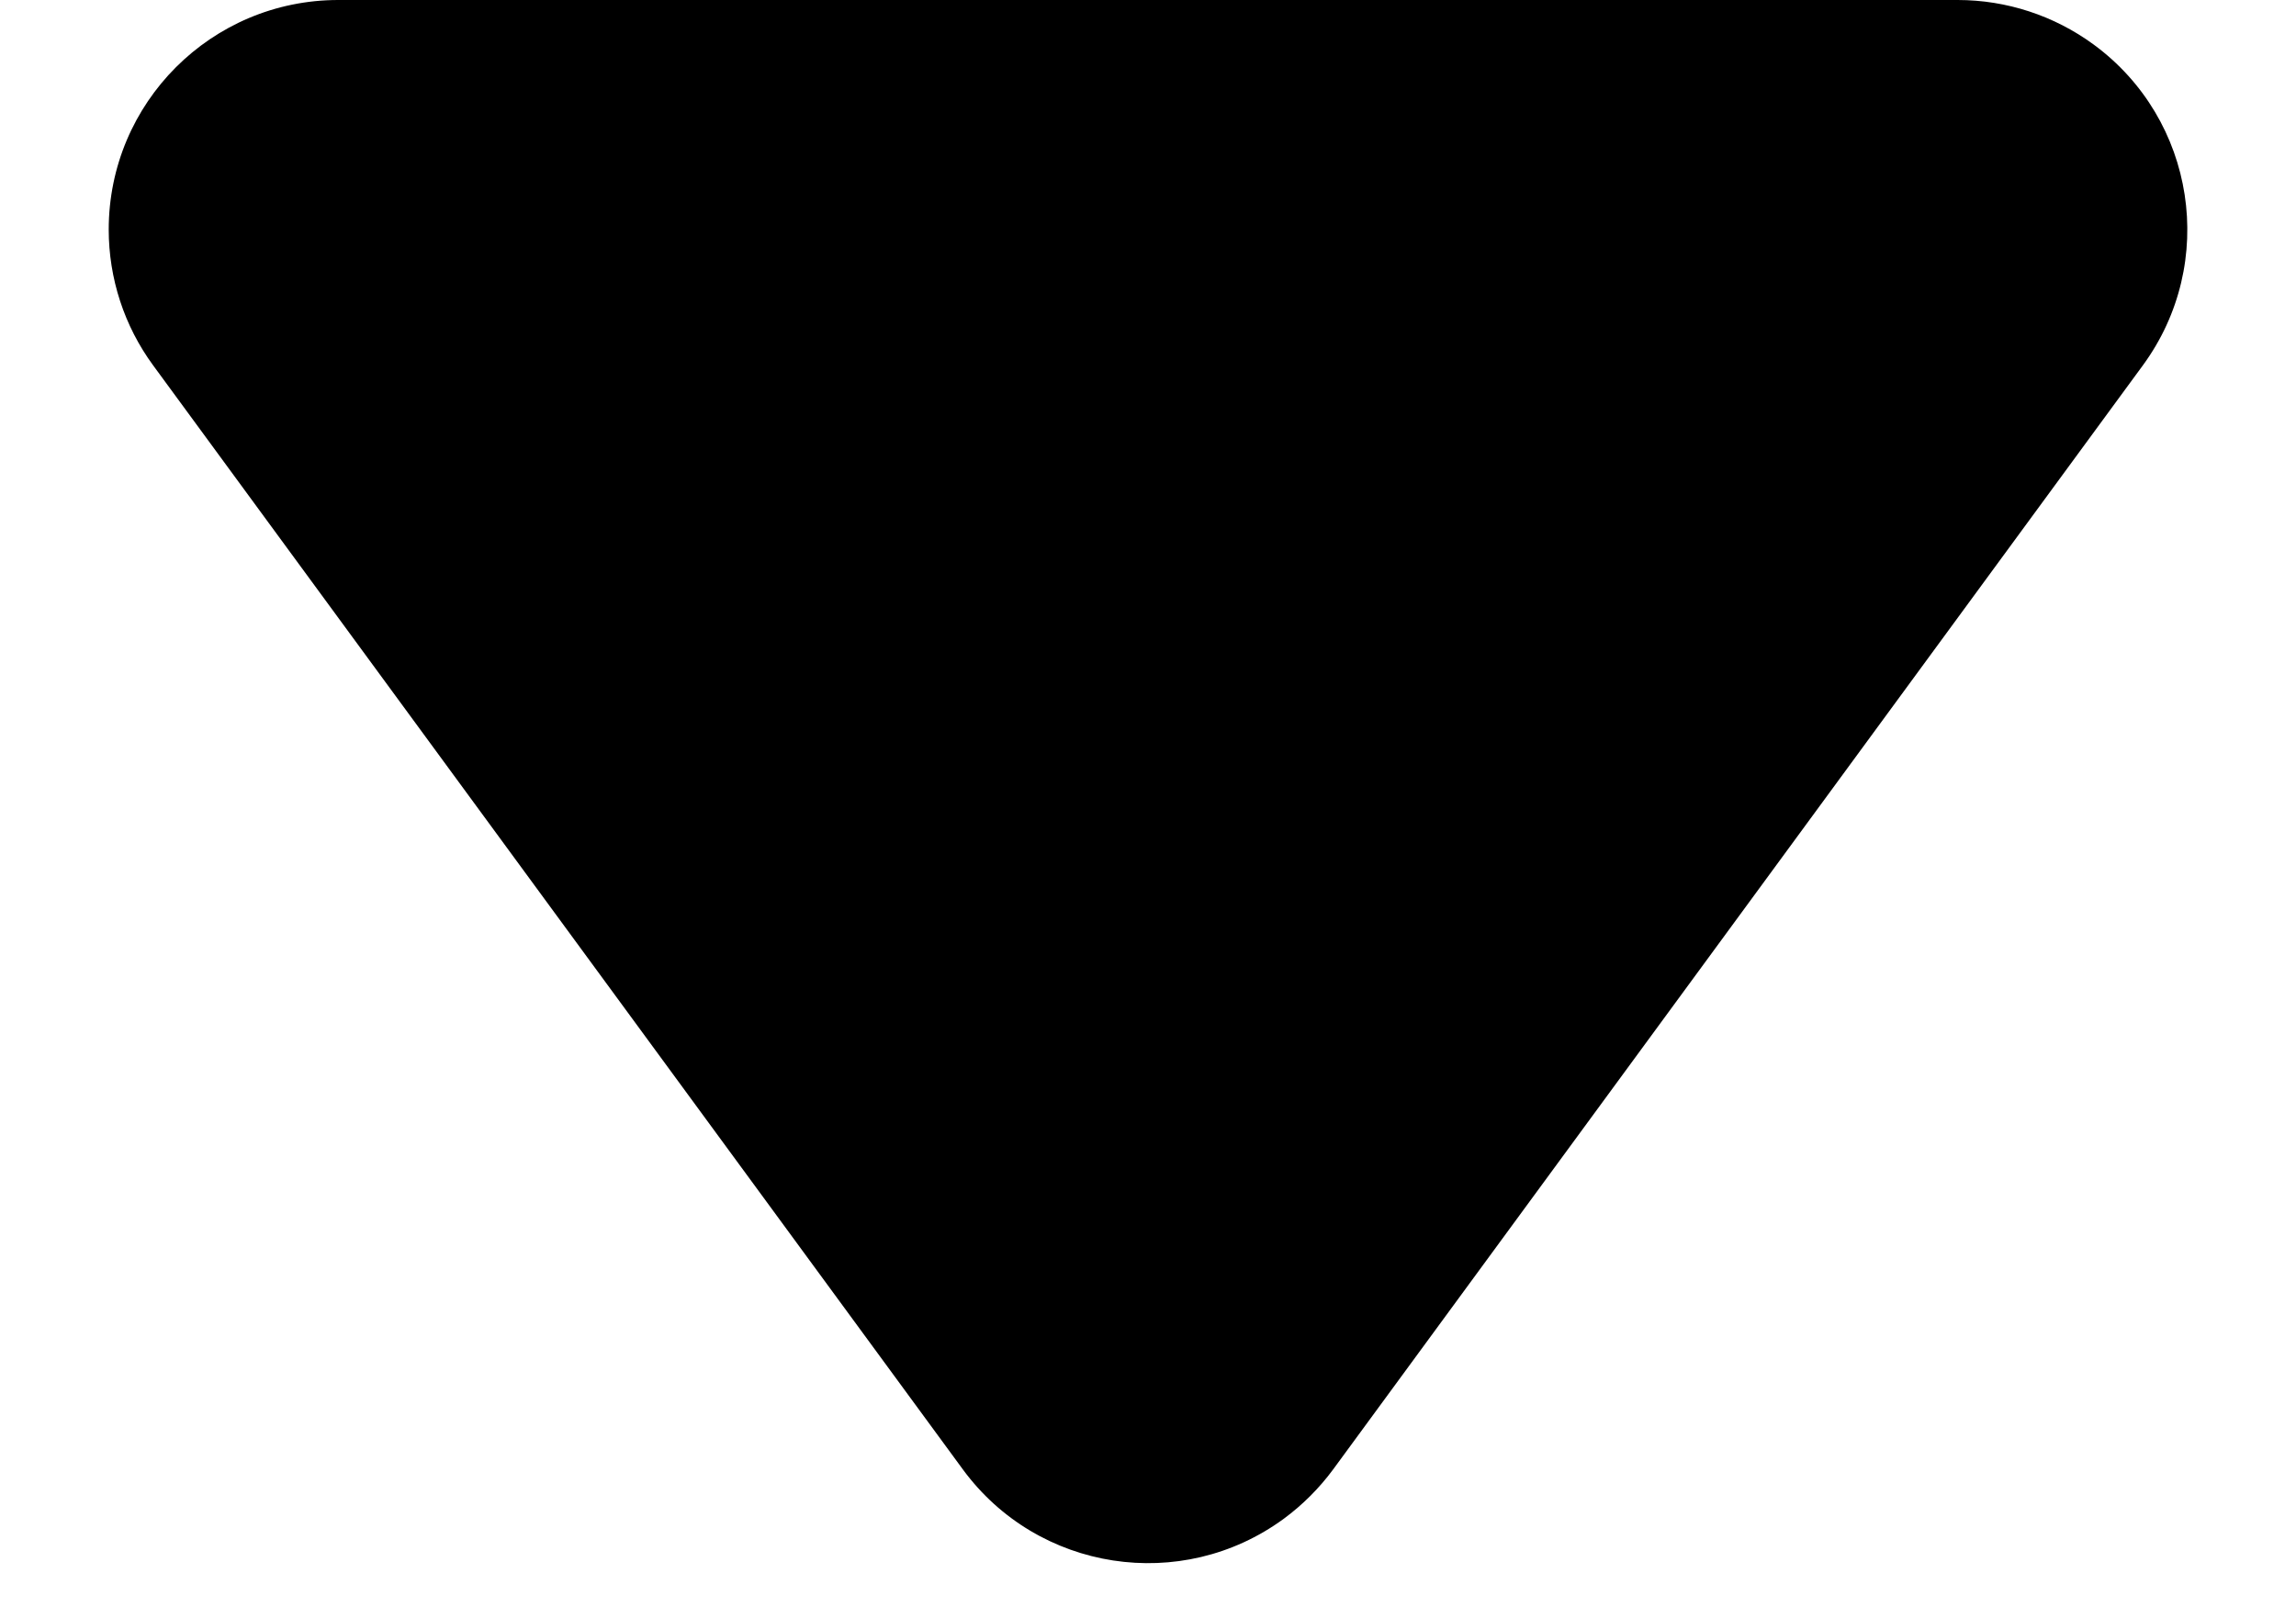 <?xml version="1.0" encoding="UTF-8"?><svg version="1.1" width="20px" height="14px" viewBox="0 0 20.0 14.0" xmlns="http://www.w3.org/2000/svg" xmlns:xlink="http://www.w3.org/1999/xlink"><defs><clipPath id="i0"><path d="M1440,0 L1440,1735 L0,1735 L0,0 L1440,0 Z"></path></clipPath><clipPath id="i1"><path d="M12.183,1.769 C12.347,1.89 12.492,2.035 12.613,2.199 L19.666,11.817 C20.319,12.708 20.127,13.96 19.236,14.613 C18.893,14.864 18.479,15 18.053,15 L3.947,15 C2.842,15 1.947,14.105 1.947,13 C1.947,12.575 2.082,12.16 2.334,11.817 L9.387,2.199 C10.04,1.309 11.292,1.116 12.183,1.769 Z"></path></clipPath></defs><g transform="translate(-274.0 -915.0)"><g clip-path="url(#i0)"><g transform="translate(273.0 930.0) scale(1.0 -1.0)"><g clip-path="url(#i1)"><polygon points="1.947,1.382 20.053,1.382 20.053,15 1.947,15 1.947,1.382" stroke="none" fill="currentColor"></polygon></g></g></g></g></svg>